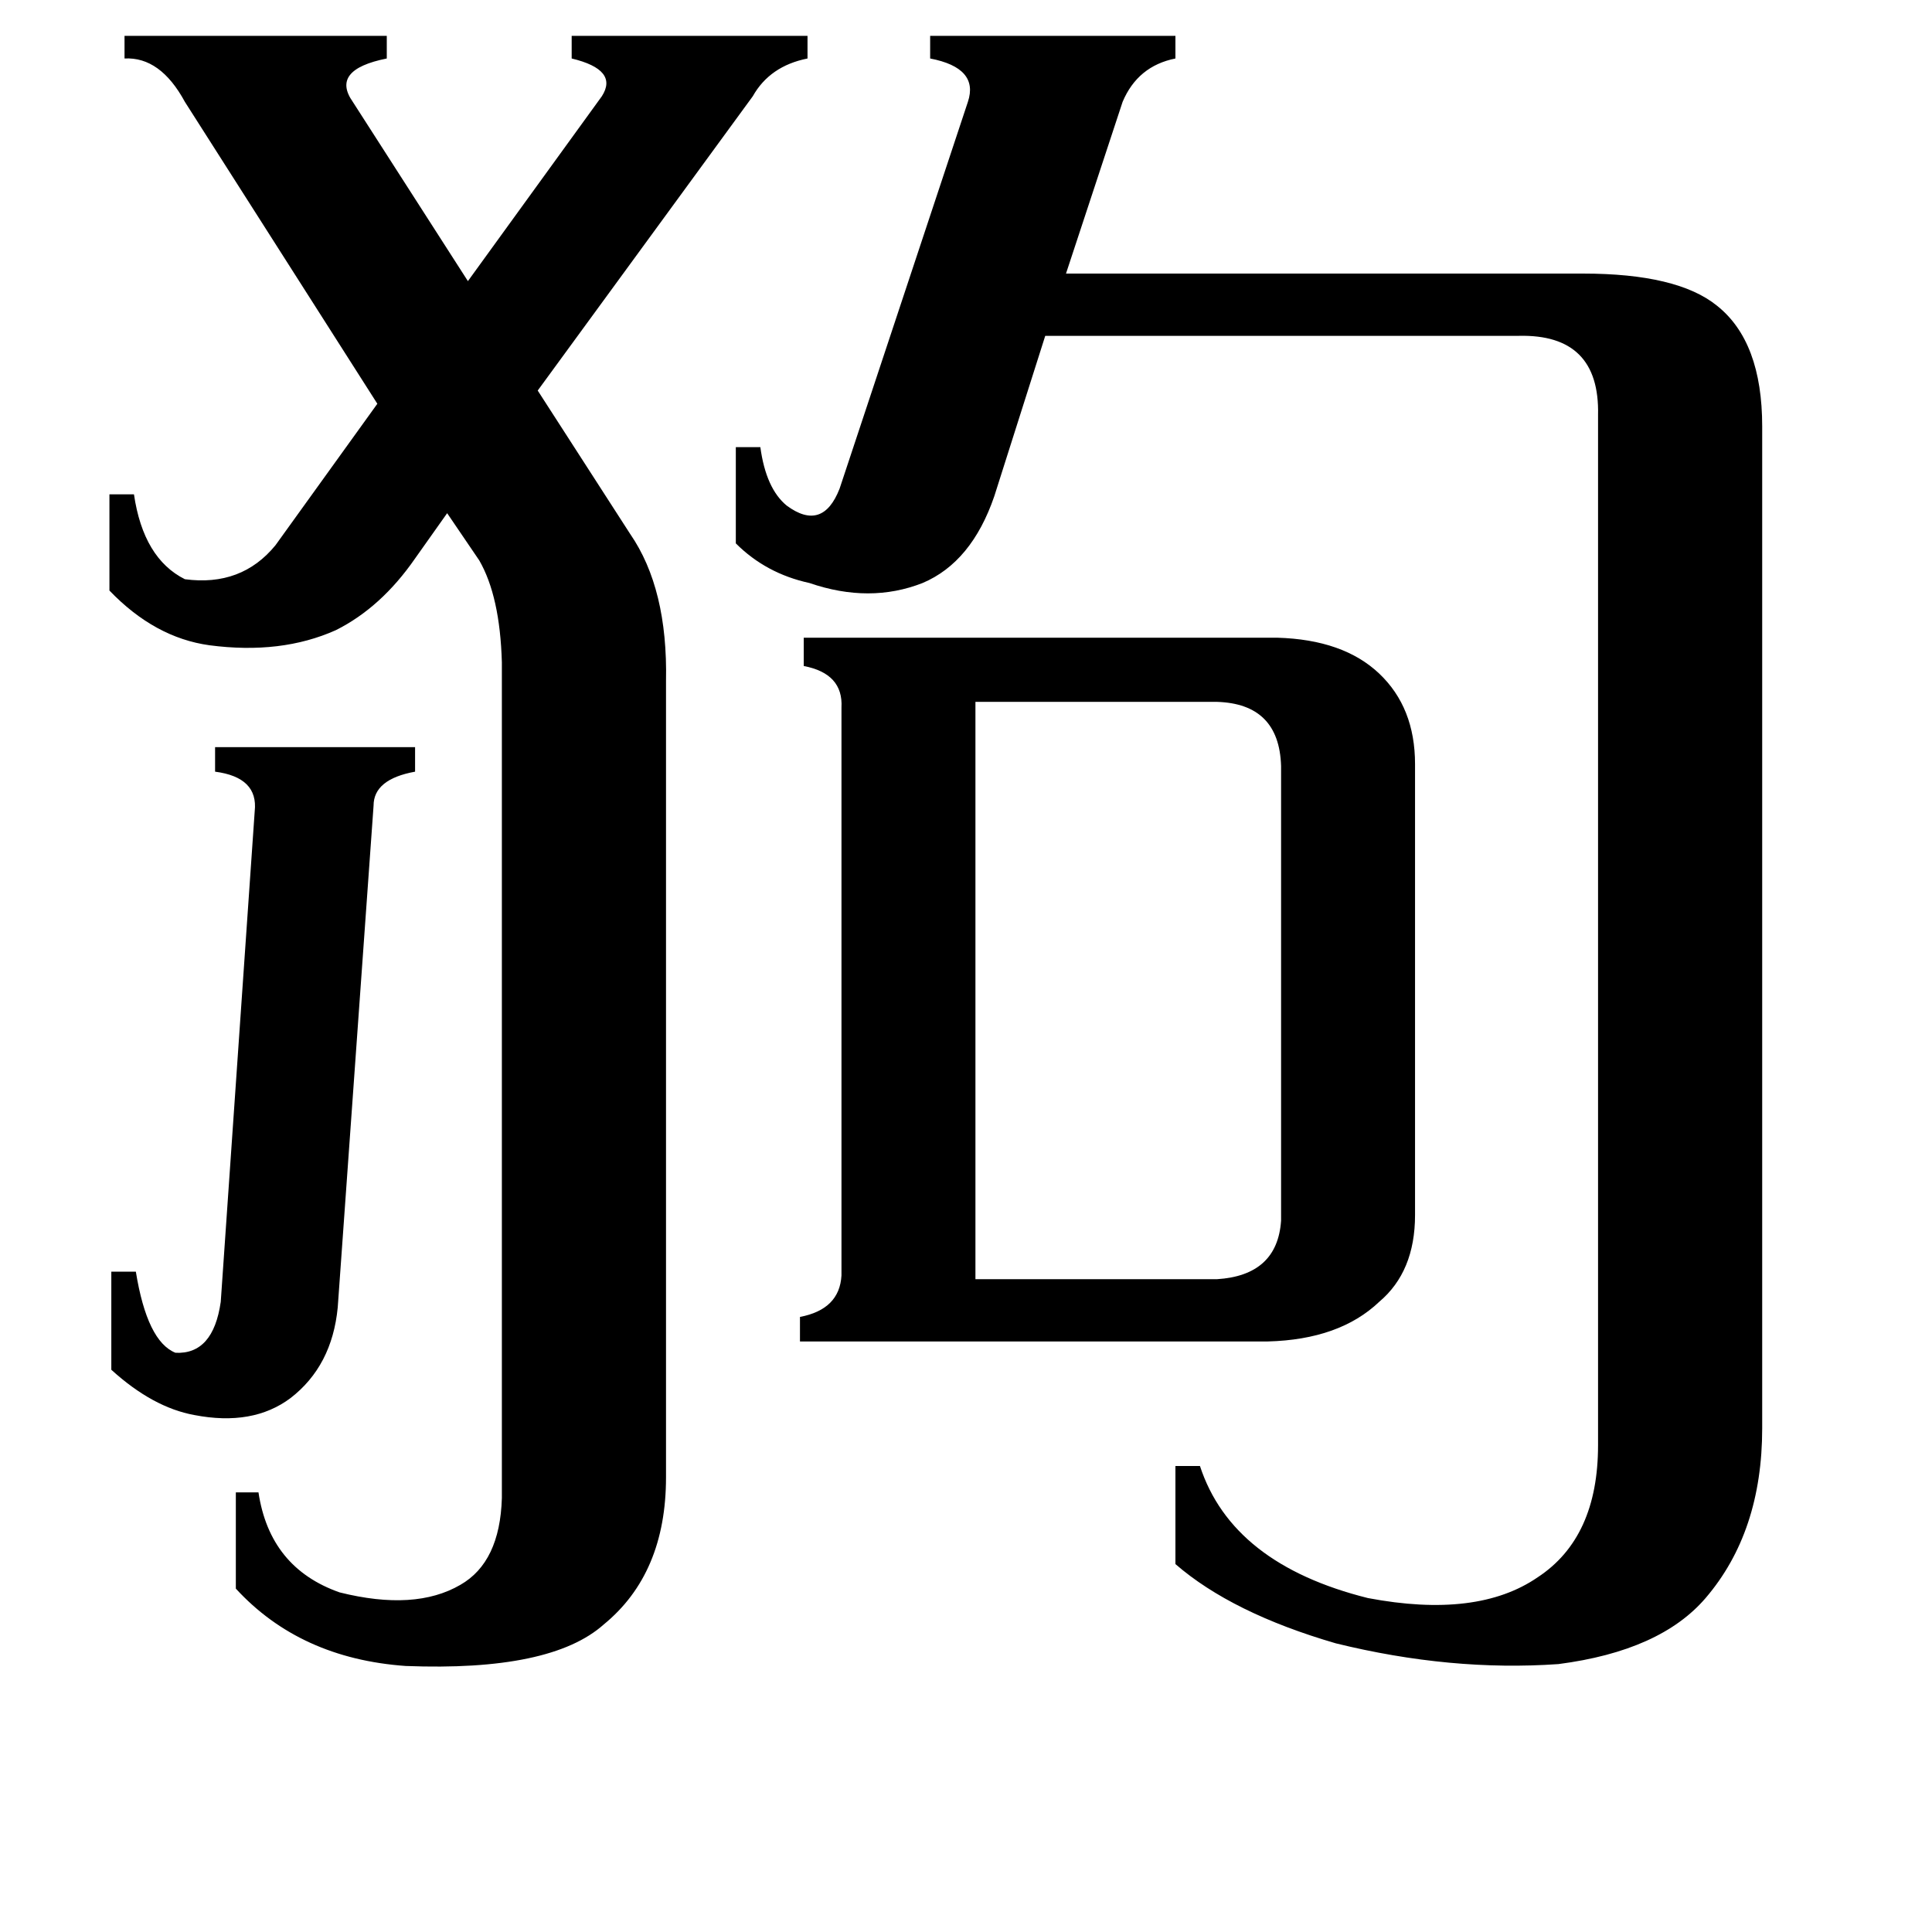 <svg xmlns="http://www.w3.org/2000/svg" viewBox="0 -800 1024 1024">
	<path fill="#000000" d="M179 -107Q176 -76 154 -59Q134 -44 103 -50Q81 -54 59 -74V-126H72Q78 -89 93 -83Q113 -82 117 -110L135 -370Q137 -388 114 -391V-404H220V-391Q198 -387 198 -373ZM517 -122H645Q677 -124 679 -153V-394Q678 -427 645 -428H517ZM220 -504Q202 -478 178 -466Q149 -453 111 -458Q82 -462 58 -487V-538H71Q76 -504 98 -493Q128 -489 146 -511L200 -586L98 -746Q85 -770 66 -769V-781H205V-769Q175 -763 187 -746L248 -651L319 -749Q328 -763 303 -769V-781H428V-769Q408 -765 399 -749L285 -593L334 -517Q354 -488 353 -439V-17Q353 34 320 61Q292 86 215 83Q159 79 125 42V-9H137Q143 31 180 44Q220 54 244 40Q265 28 266 -6V-449Q265 -484 254 -503L237 -528ZM847 -580Q848 -623 805 -622H554L527 -537Q515 -502 489 -491Q461 -480 429 -491Q406 -496 390 -512V-563H403Q406 -541 417 -532Q436 -518 445 -541L513 -746Q519 -764 493 -769V-781H623V-769Q603 -765 595 -746L565 -655H839Q889 -655 910 -638Q934 -619 934 -574V-43Q934 12 904 47Q880 75 826 82Q769 86 708 71Q653 55 623 29V-23H636Q653 29 725 47Q783 58 815 36Q847 15 847 -34ZM446 -425Q447 -443 426 -447V-462H677Q712 -461 731 -443Q750 -425 750 -395V-156Q750 -126 731 -110Q710 -90 672 -89H424V-102Q445 -106 446 -124Z"/>
</svg>